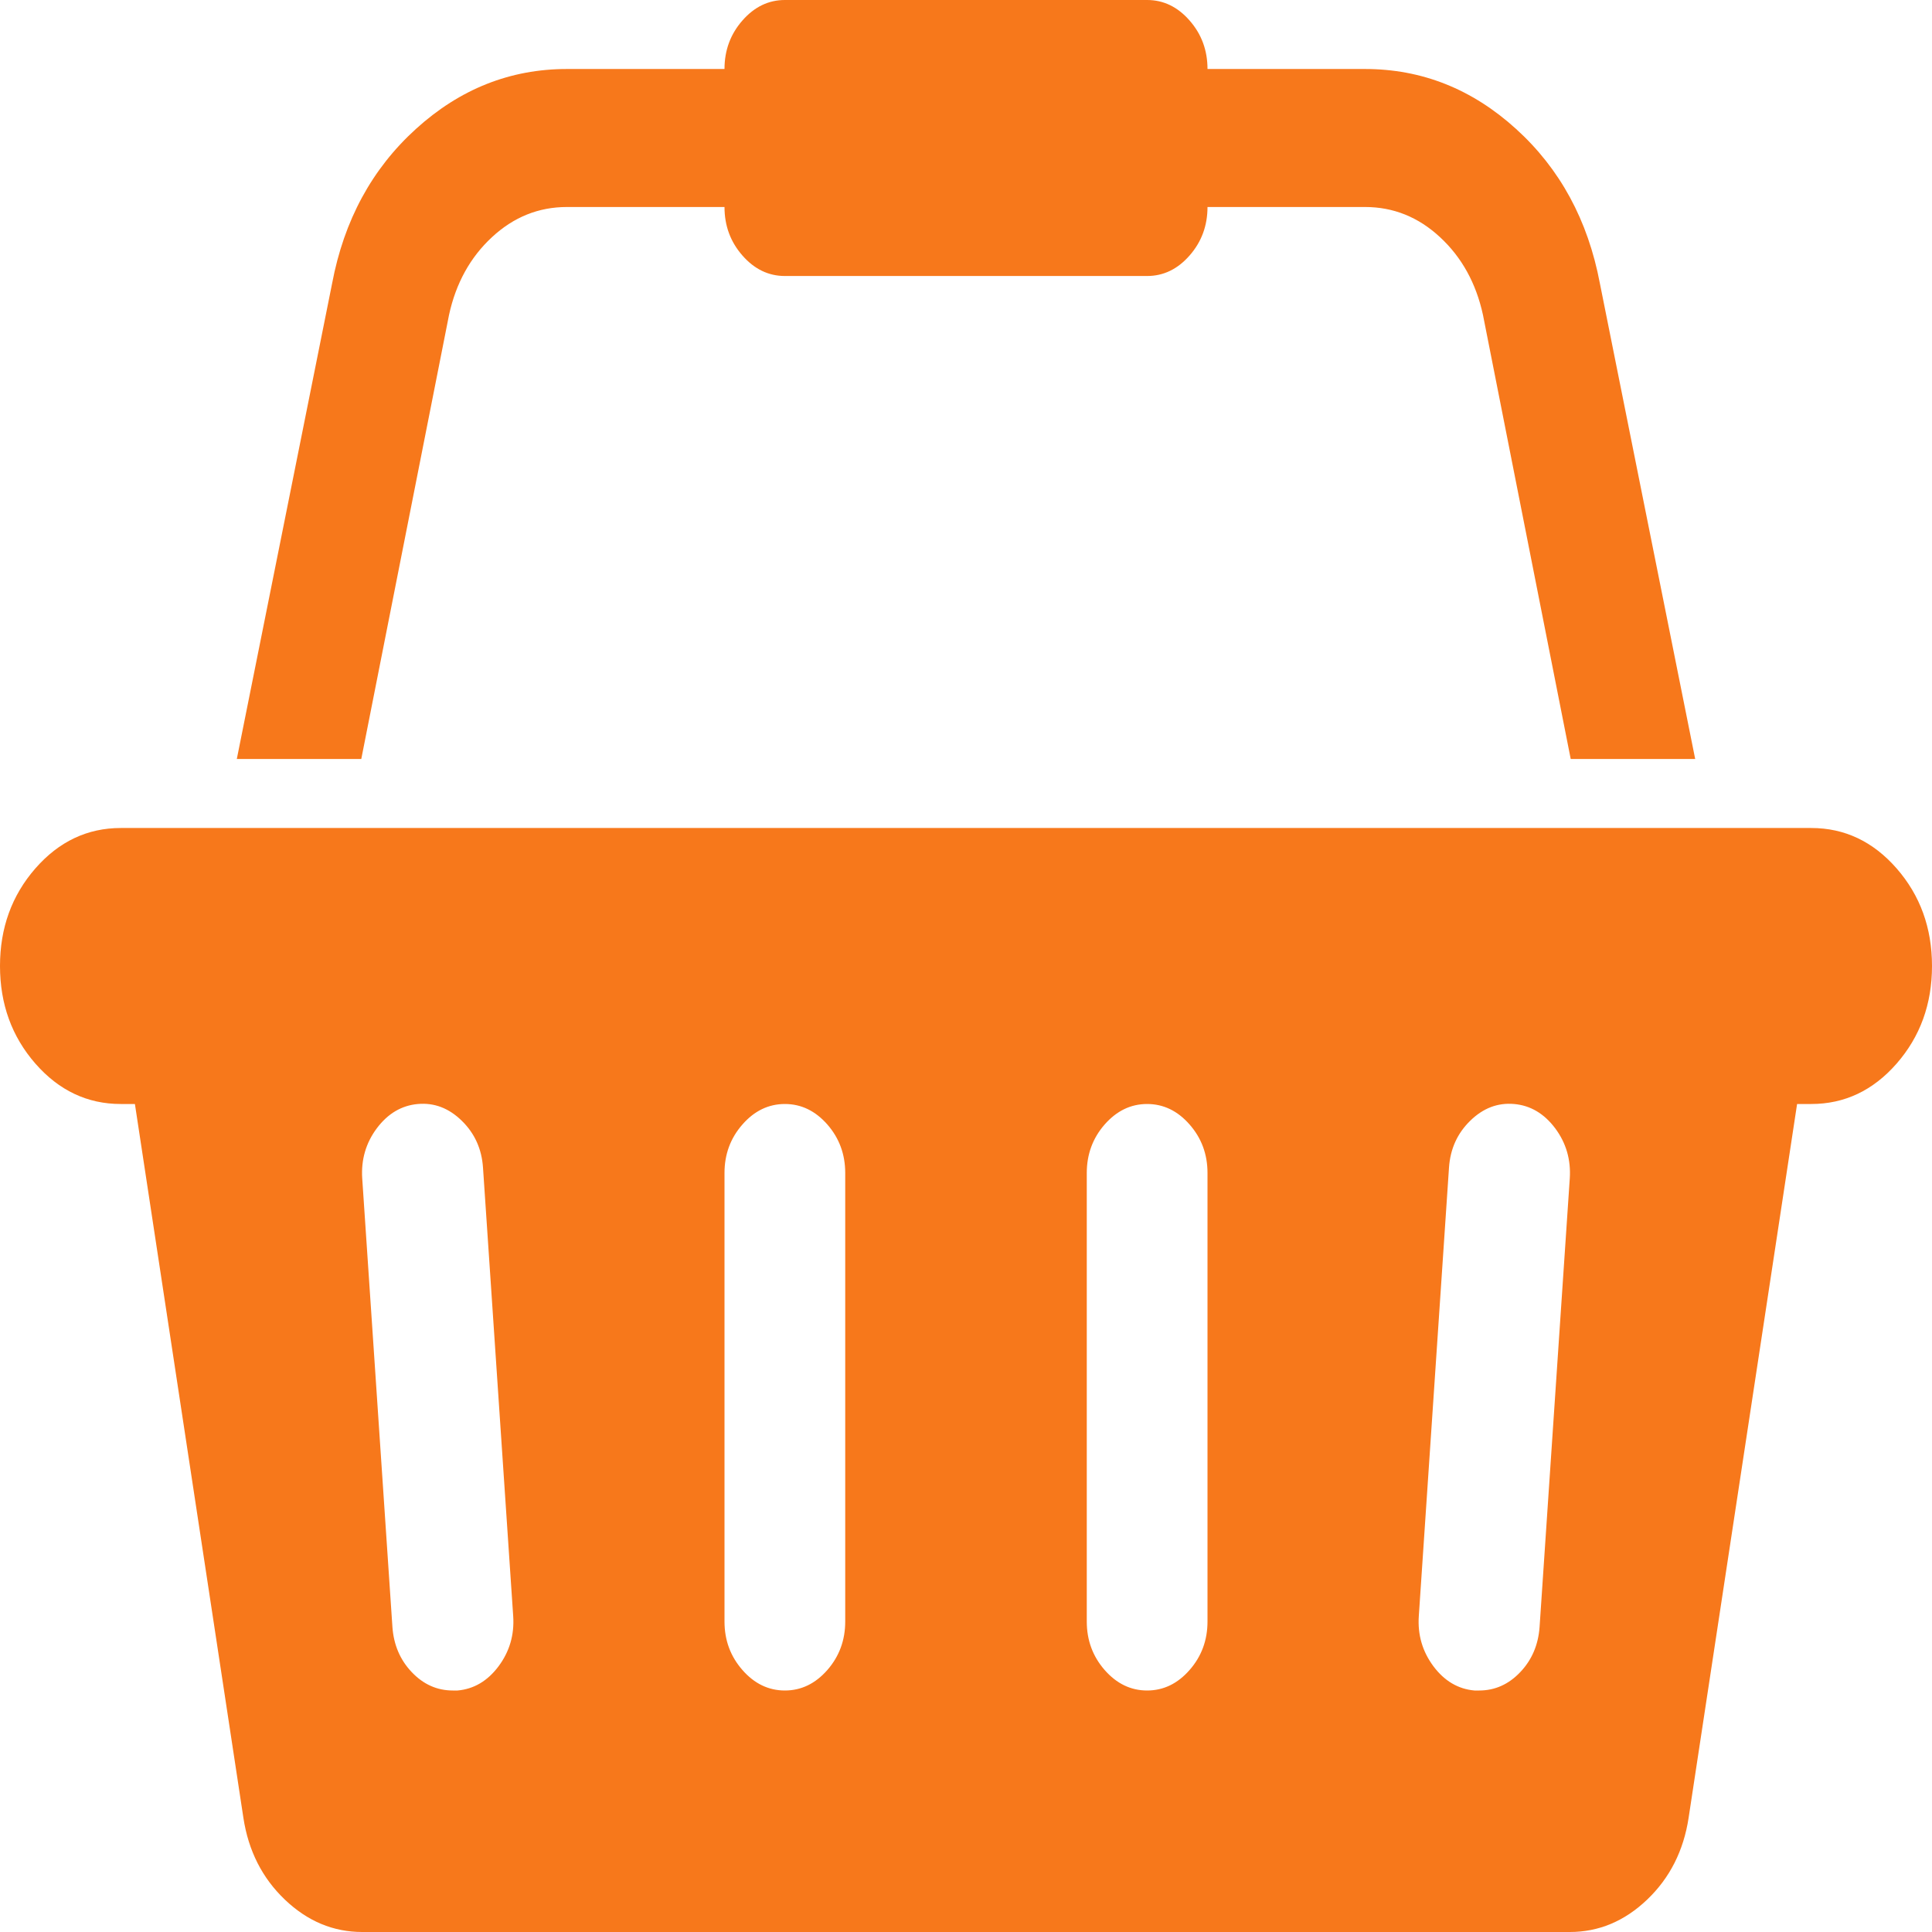 ﻿<?xml version="1.0" encoding="utf-8"?>
<svg version="1.1" xmlns:xlink="http://www.w3.org/1999/xlink" width="35px" height="35px" xmlns="http://www.w3.org/2000/svg">
  <g transform="matrix(1 0 0 1 -1435 -596 )">
    <path d="M 2.188 15  L 32.812 15  C 33.416 15  33.932 15.244  34.359 15.732  C 34.786 16.221  35 16.81  35 17.5  C 35 18.19  34.786 18.779  34.359 19.268  C 33.932 19.756  33.416 20  32.812 20  L 32.556 20  L 30.591 32.93  C 30.5 33.529  30.249 34.023  29.839 34.414  C 29.429 34.805  28.962 35  28.438 35  L 6.562 35  C 6.038 35  5.571 34.805  5.161 34.414  C 4.751 34.023  4.5 33.529  4.409 32.93  L 2.444 20  L 2.188 20  C 1.584 20  1.068 19.756  0.641 19.268  C 0.214 18.779  0 18.19  0 17.5  C 0 16.81  0.214 16.221  0.641 15.732  C 1.068 15.244  1.584 15  2.188 15  Z M 8.203 30.625  L 8.289 30.625  C 8.585 30.599  8.833 30.452  9.032 30.186  C 9.231 29.919  9.32 29.616  9.297 29.277  L 8.75 21.152  C 8.727 20.814  8.599 20.531  8.365 20.303  C 8.132 20.075  7.867 19.974  7.571 20  C 7.275 20.026  7.027 20.173  6.827 20.439  C 6.628 20.706  6.54 21.009  6.562 21.348  L 7.109 29.473  C 7.132 29.798  7.249 30.072  7.46 30.293  C 7.67 30.514  7.918 30.625  8.203 30.625  Z M 14.988 30.254  C 15.204 30.007  15.312 29.714  15.312 29.375  L 15.312 21.25  C 15.312 20.911  15.204 20.618  14.988 20.371  C 14.771 20.124  14.515 20  14.219 20  C 13.923 20  13.666 20.124  13.45 20.371  C 13.233 20.618  13.125 20.911  13.125 21.25  L 13.125 29.375  C 13.125 29.714  13.233 30.007  13.45 30.254  C 13.666 30.501  13.923 30.625  14.219 30.625  C 14.515 30.625  14.771 30.501  14.988 30.254  Z M 21.55 30.254  C 21.767 30.007  21.875 29.714  21.875 29.375  L 21.875 21.25  C 21.875 20.911  21.767 20.618  21.55 20.371  C 21.334 20.124  21.077 20  20.781 20  C 20.485 20  20.229 20.124  20.012 20.371  C 19.796 20.618  19.688 20.911  19.688 21.25  L 19.688 29.375  C 19.688 29.714  19.796 30.007  20.012 30.254  C 20.229 30.501  20.485 30.625  20.781 30.625  C 21.077 30.625  21.334 30.501  21.55 30.254  Z M 27.54 30.293  C 27.751 30.072  27.868 29.798  27.891 29.473  L 28.438 21.348  C 28.46 21.009  28.372 20.706  28.173 20.439  C 27.973 20.173  27.725 20.026  27.429 20  C 27.133 19.974  26.868 20.075  26.635 20.303  C 26.401 20.531  26.273 20.814  26.25 21.152  L 25.703 29.277  C 25.68 29.616  25.769 29.919  25.968 30.186  C 26.167 30.452  26.415 30.599  26.711 30.625  L 26.797 30.625  C 27.082 30.625  27.33 30.514  27.54 30.293  Z M 8.912 4.297  C 8.519 4.661  8.26 5.13  8.135 5.703  L 6.545 13.75  L 4.29 13.75  L 6.016 5.137  C 6.232 3.991  6.739 3.057  7.537 2.334  C 8.334 1.611  9.246 1.25  10.271 1.25  L 13.125 1.25  C 13.125 0.911  13.233 0.618  13.45 0.371  C 13.666 0.124  13.923 0  14.219 0  L 20.781 0  C 21.077 0  21.334 0.124  21.55 0.371  C 21.767 0.618  21.875 0.911  21.875 1.25  L 24.729 1.25  C 25.754 1.25  26.666 1.611  27.463 2.334  C 28.261 3.057  28.768 3.991  28.984 5.137  L 30.71 13.75  L 28.455 13.75  L 26.865 5.703  C 26.74 5.13  26.481 4.661  26.088 4.297  C 25.695 3.932  25.242 3.75  24.729 3.75  L 21.875 3.75  C 21.875 4.089  21.767 4.382  21.55 4.629  C 21.334 4.876  21.077 5  20.781 5  L 14.219 5  C 13.923 5  13.666 4.876  13.45 4.629  C 13.233 4.382  13.125 4.089  13.125 3.75  L 10.271 3.75  C 9.758 3.75  9.305 3.932  8.912 4.297  Z " fill-rule="nonzero" fill="#f7781b" stroke="none" transform="matrix(1 0 0 1 1435 596 )" />
  </g>
</svg>